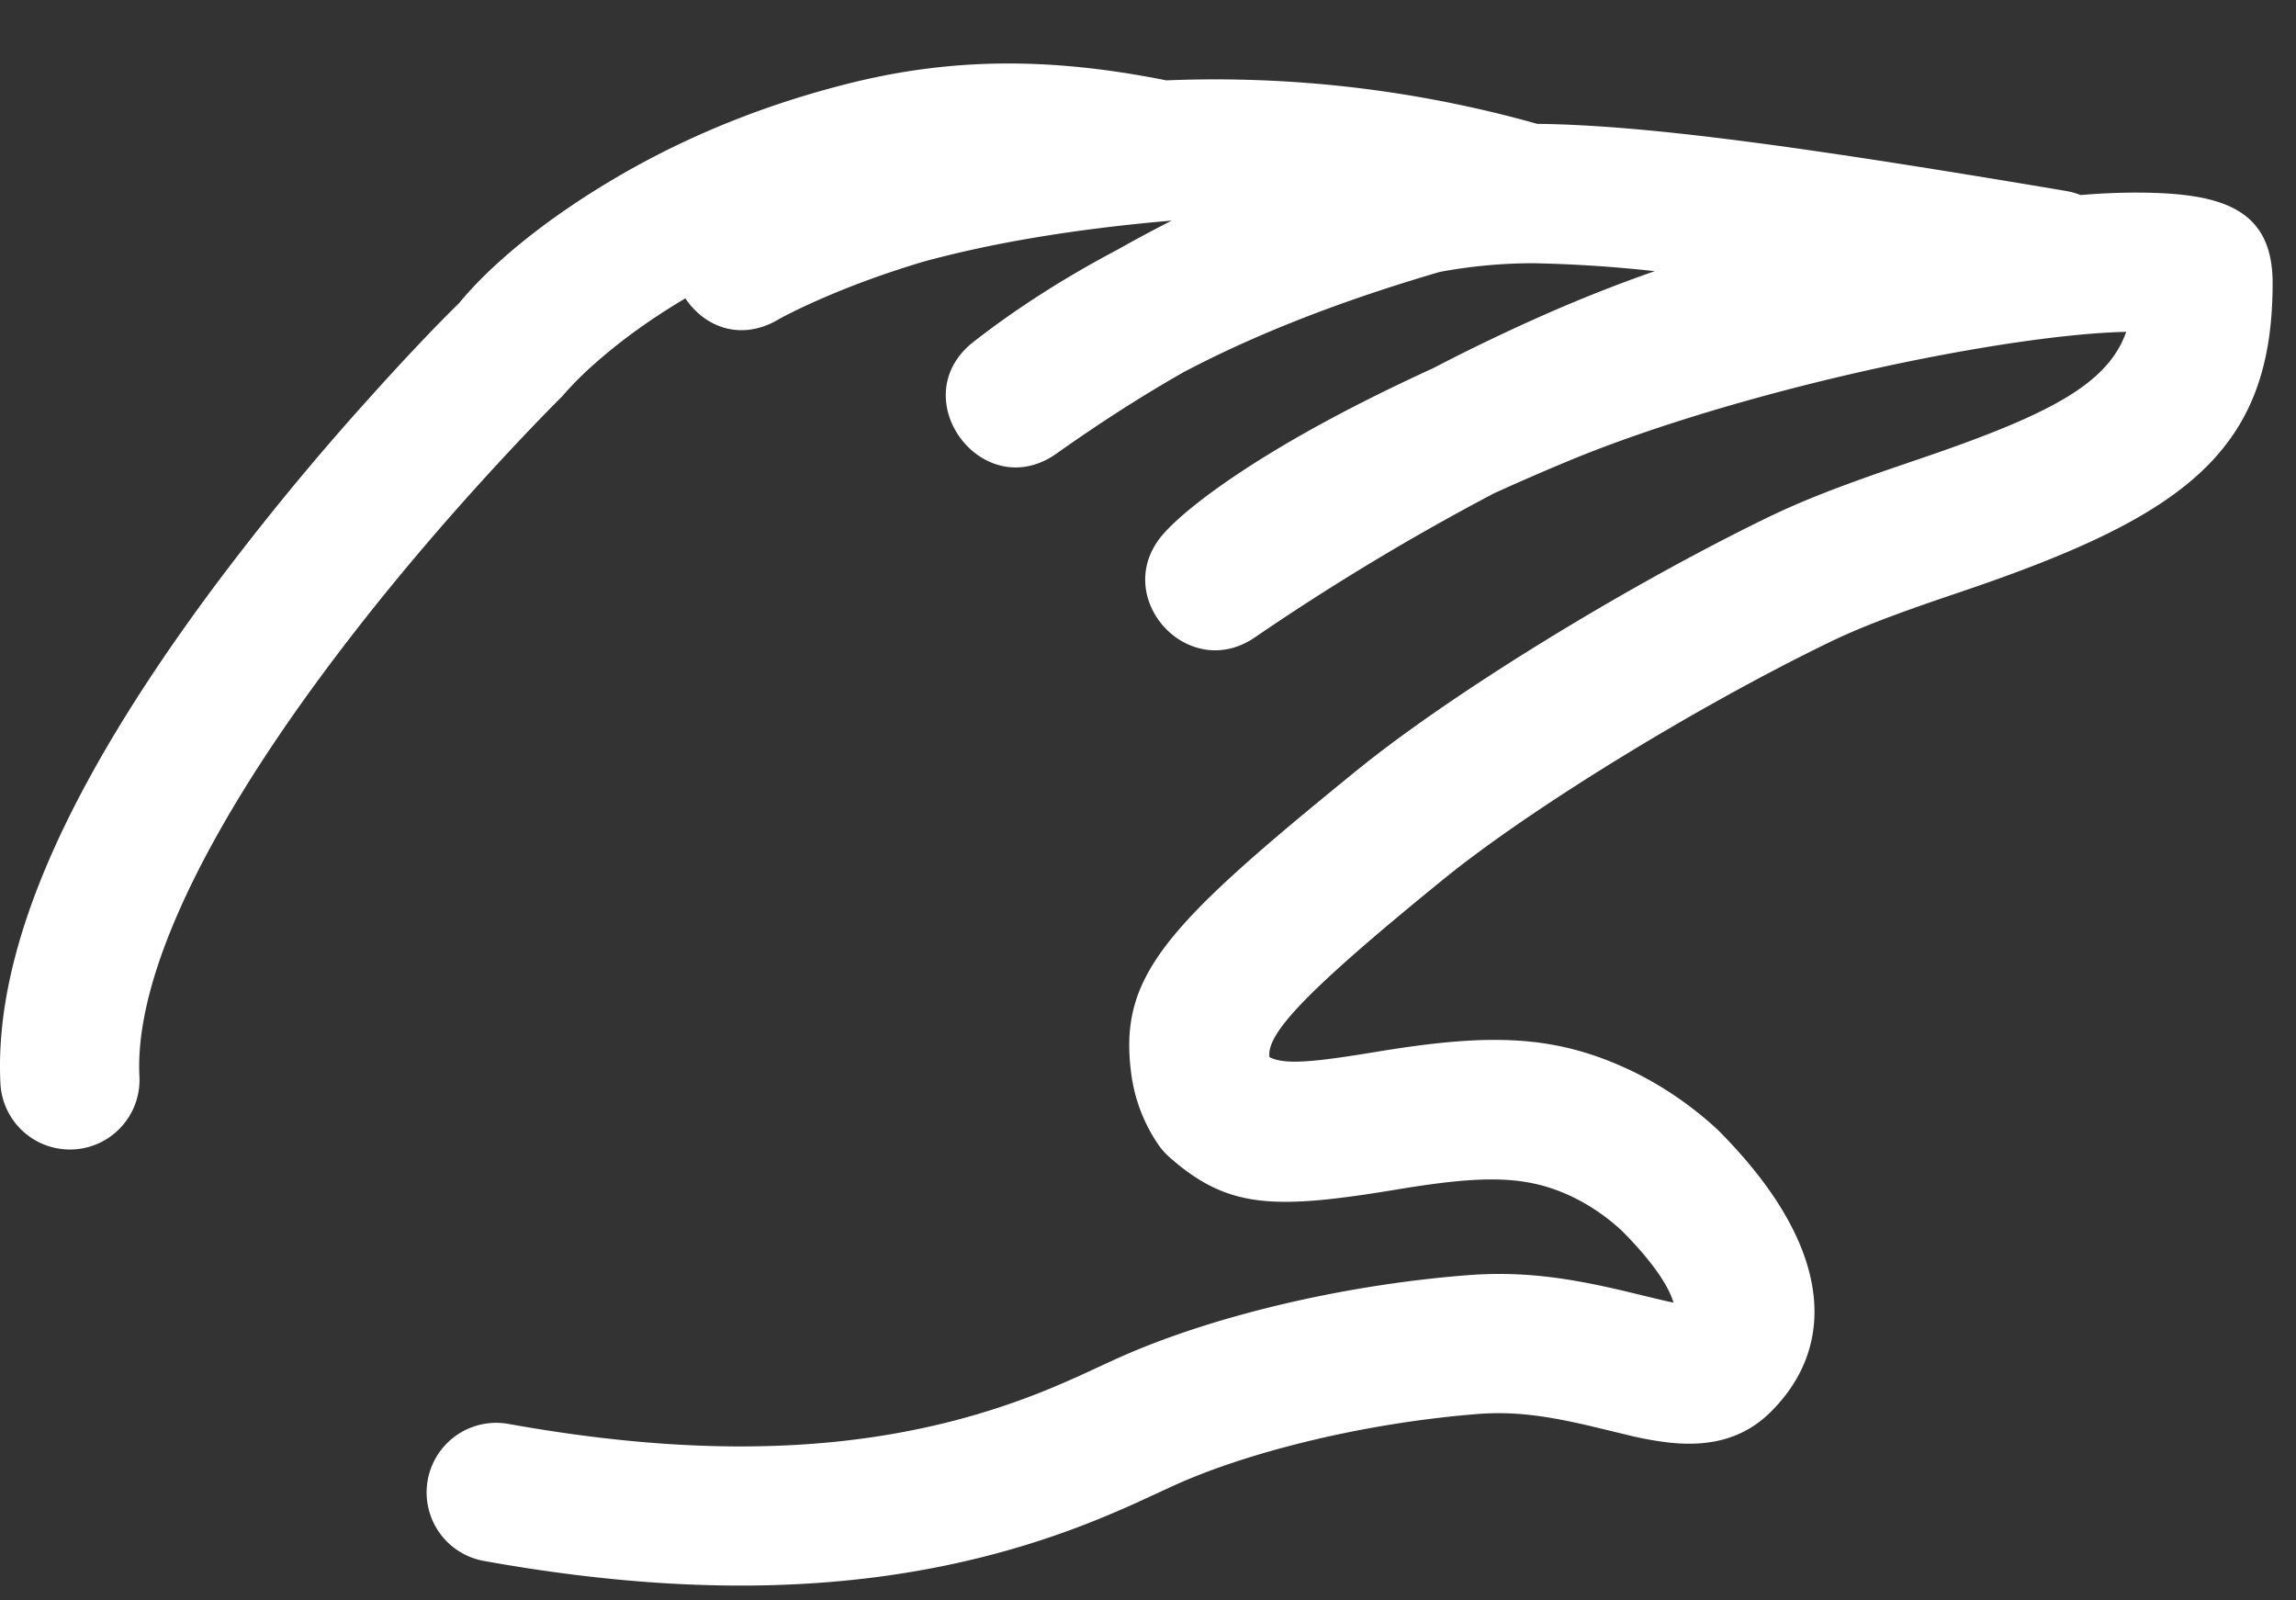 <svg width="33" height="23" viewBox="0 0 33 23" xmlns="http://www.w3.org/2000/svg"><rect x="0" y="0" width="33" height="23" fill="#333333" stroke="none"/><g fill="none" fill-rule="evenodd"><path d="M-3-9h40v40H-3z"/><path d="M8.544 5.23a4.75 4.75 0 00-.464.466c-.352.352-.79.812-1.296 1.374-.755.84-1.483 1.72-2.14 2.608-1.731 2.337-2.711 4.39-2.64 5.792a1 1 0 01-1.998.1c-.1-2.005 1.04-4.395 3.03-7.082a38.064 38.064 0 012.26-2.754c.53-.591.994-1.077 1.303-1.378.403-.493 1.175-1.18 2.341-1.853.951-.548 2.03-.993 3.238-1.298 1.476-.374 2.899-.388 4.585-.05a17.087 17.087 0 015.331.625c1.592.017 3.894.34 7.592.963.078.013.15.033.217.06.277-.023.531-.034.759-.035 1.25-.003 2.002.212 2.002 1.301 0 2.402-1.246 3.332-4.388 4.405l-.418.142c-.713.246-1.16.418-1.574.619-1.92.932-4.291 2.39-5.526 3.392-1.998 1.623-2.56 2.234-2.512 2.566.212.106.58.082 1.52-.074 1.651-.273 2.599-.262 3.745.3a5.1 5.1 0 011.18.82c1.626 1.628 1.746 3.066.764 4.048-.397.397-.89.506-1.457.446a4.764 4.764 0 01-.568-.101l-.539-.13c-.676-.161-1.146-.221-1.66-.18-1.588.126-3.25.529-4.343 1.02l-.582.268c-.29.13-.563.244-.854.353-2.278.85-4.97 1.104-8.497.47a1 1 0 11.354-1.969c3.17.57 5.5.35 7.444-.375.247-.092.479-.19.732-.303.121-.055.508-.235.583-.268 1.31-.59 3.196-1.047 5.004-1.19.765-.061 1.42.023 2.283.228l.522.126c.066.015.124.028.175.038-.064-.228-.291-.581-.742-1.033a2.94 2.94 0 00-.68-.472c-.663-.325-1.271-.332-2.536-.123-1.78.295-2.44.283-3.284-.46a1 1 0 01-.178-.206 2.346 2.346 0 01-.366-.946c-.207-1.435.44-2.138 3.231-4.405 1.363-1.108 3.864-2.644 5.913-3.64.505-.244 1.014-.44 1.798-.71l.422-.144c1.863-.636 2.667-1.072 2.93-1.812-.543.012-1.306.098-2.185.249-2.013.345-4.276.96-5.833 1.607-.378.157-.732.312-1.065.463a34.84 34.84 0 00-3.445 2.075c-.968.656-2.083-.597-1.318-1.482.179-.206.539-.515 1.138-.91.705-.465 1.611-.96 2.747-1.48a27.8 27.8 0 011.628-.781 21.41 21.41 0 011.556-.613 19.25 19.25 0 00-1.738-.114 7.379 7.379 0 00-1.352.125c-1.436.42-2.642.894-3.673 1.436-.592.336-1.204.727-1.834 1.174-1.063.752-2.22-.803-1.194-1.605.615-.48 1.305-.921 2.07-1.325.263-.149.523-.288.78-.418-1.389.12-2.582.32-3.582.594-.131.04-.262.081-.392.124-.484.16-.912.332-1.277.501-.21.098-.349.17-.408.205-.551.32-1.068.092-1.332-.306-.515.304-.95.624-1.307.942zm15.512 13.628a.706.706 0 00-.016.015.153.153 0 00.023-.024l-.007.009zm.14-.115l.013.001c.004 0 .005.002.004.003l-.017-.004z" fill="#FFF"/></g></svg>